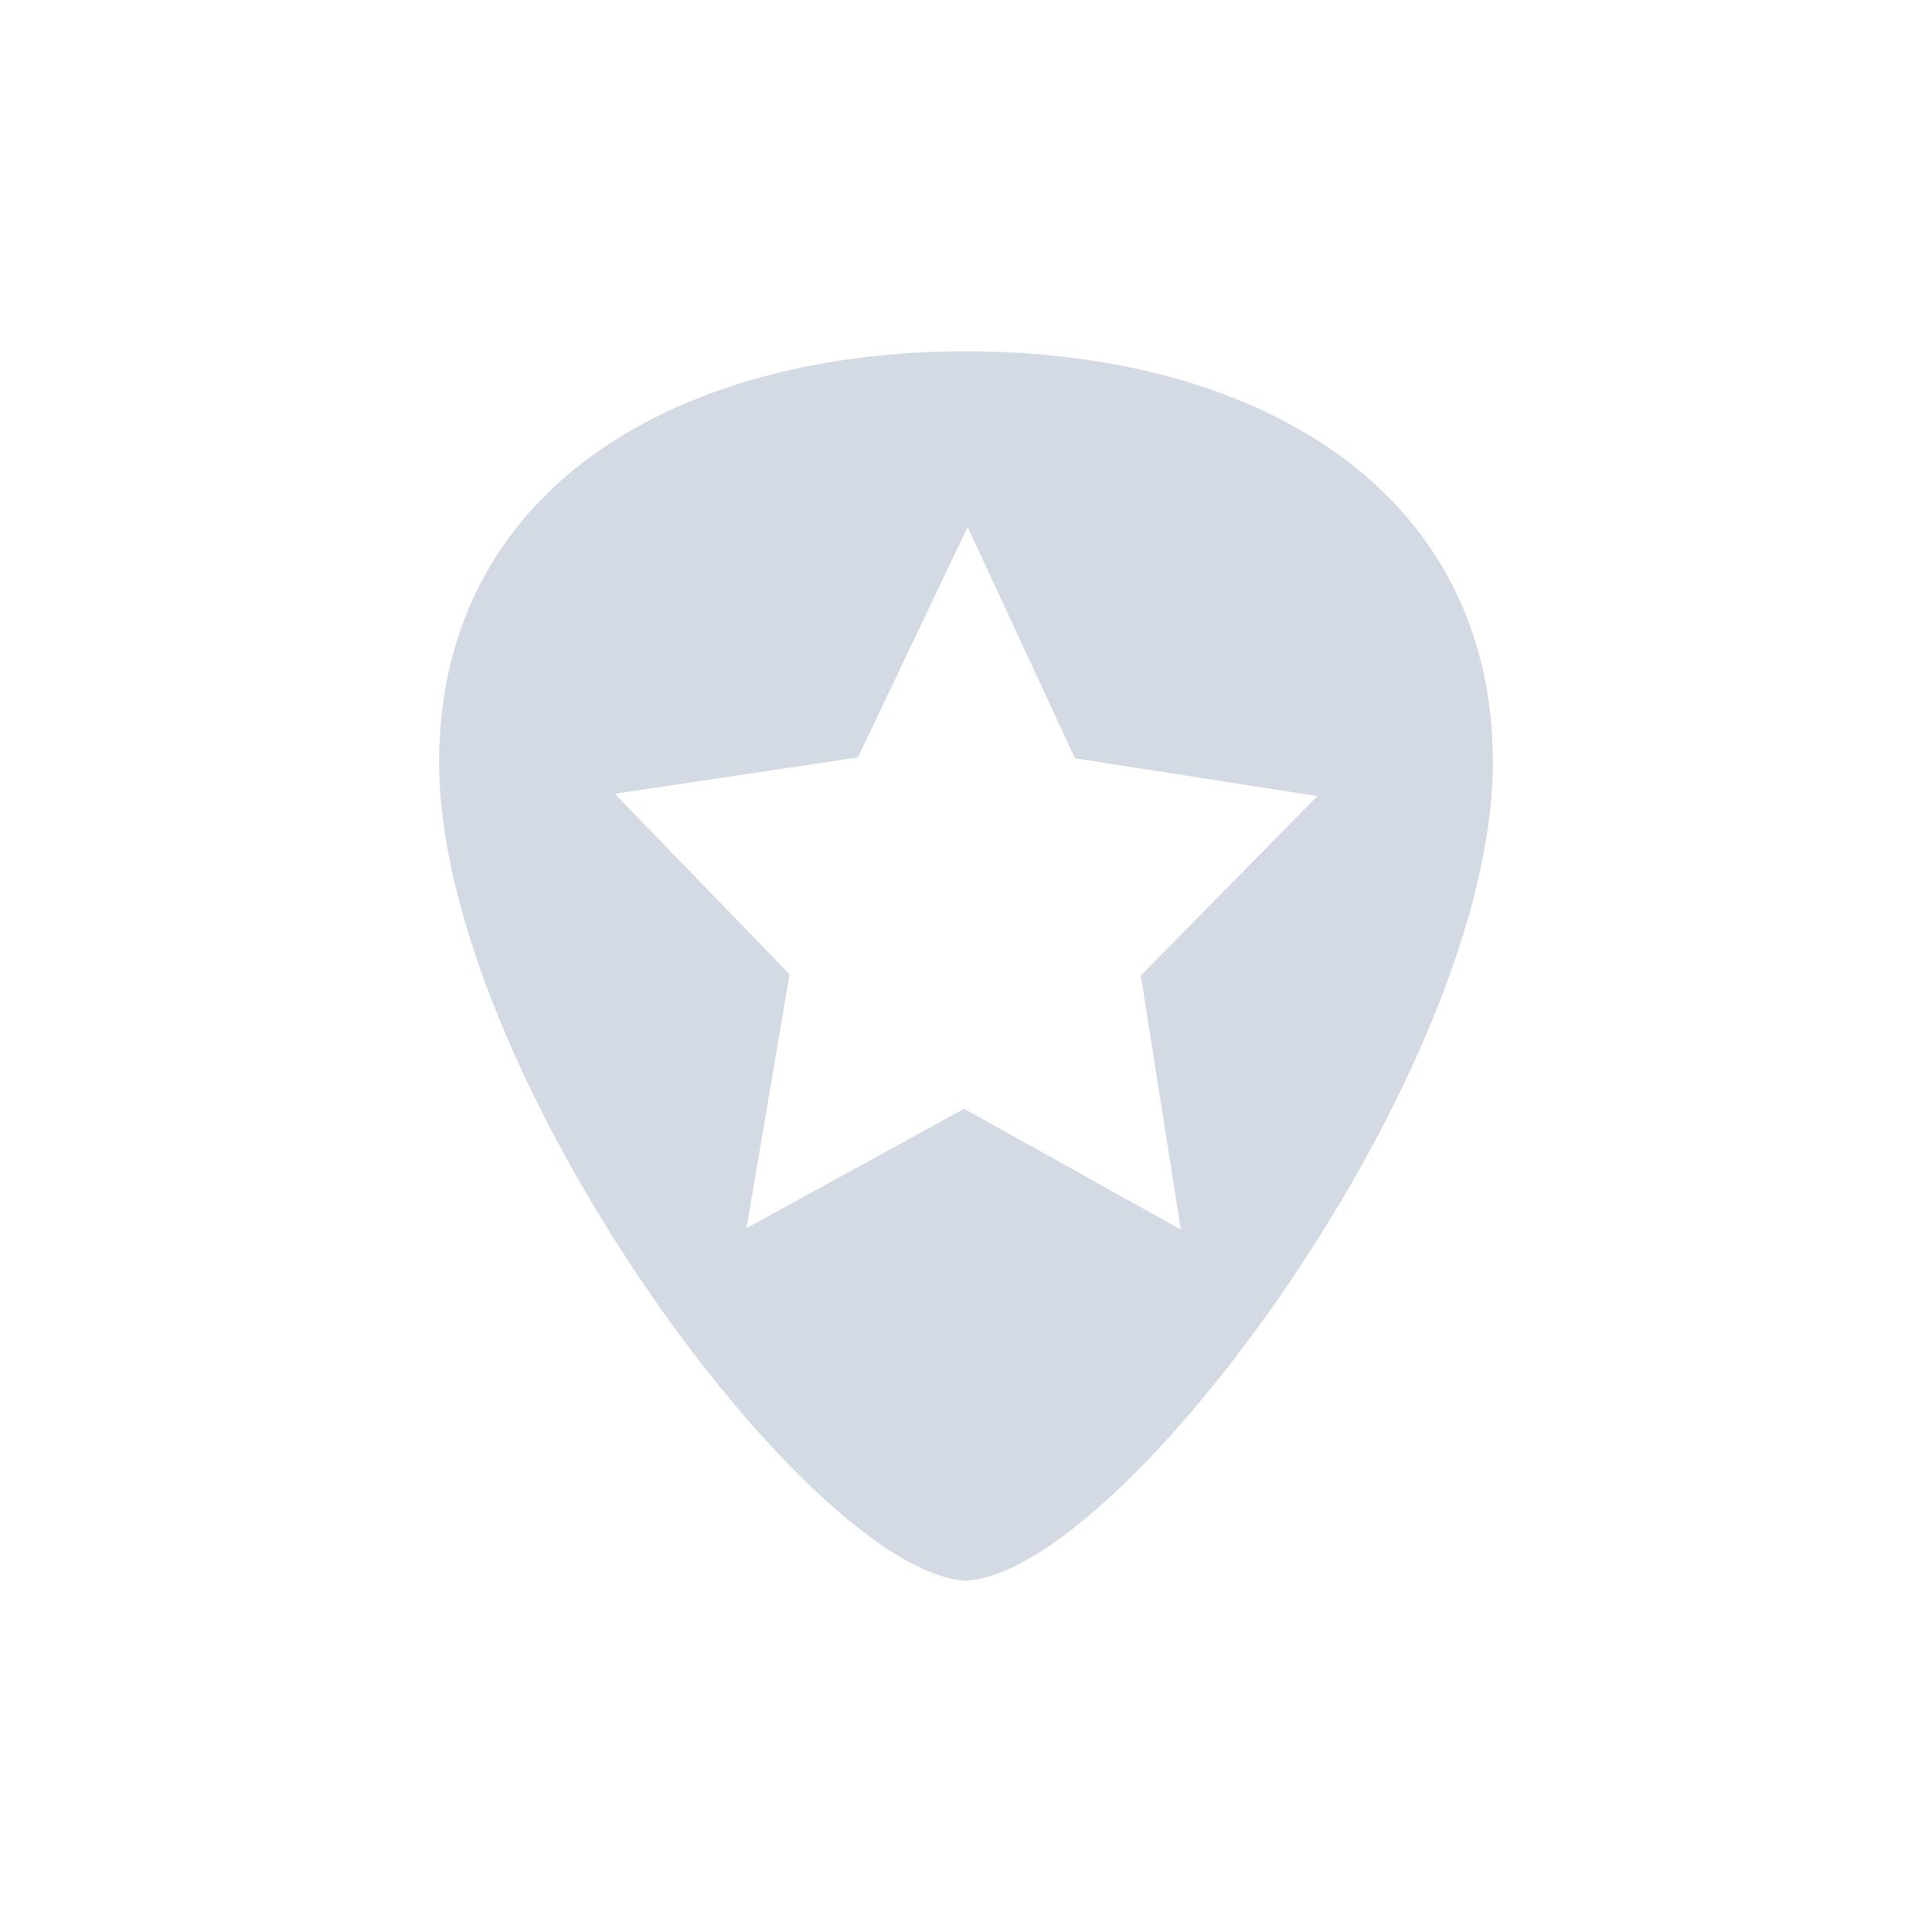 <?xml version="1.0" encoding="UTF-8" standalone="no"?>
<!--Created with Inkscape (http://www.inkscape.org/)-->
<svg id="svg3049" xmlns:rdf="http://www.w3.org/1999/02/22-rdf-syntax-ns#" xmlns="http://www.w3.org/2000/svg" height="22" width="22" version="1.1" xmlns:cc="http://creativecommons.org/ns#" xmlns:dc="http://purl.org/dc/elements/1.1/">
 <defs id="defs3051">
 </defs>
 <g id="layer1" transform="translate(-421.71 -525.79)">
  <path id="path4151" opacity="1" fill="#d3dae3" style="fill-rendering:auto;text-decoration-fill:#d3dae3;block-progression:tb;isolation:auto;mix-blend-mode:normal;shape-rendering:auto;solid-fill:#d3dae3;text-decoration-line:none;image-rendering:auto;white-space:normal;text-indent:0;text-transform:none;text-decoration-style:solid" fill-rule="evenodd" d="m432.71 529.79c-1.629 0-3.127 0.384-4.221 1.162-1.093 0.778-1.781 1.958-1.779 3.525 0.007 1.771 1.056 4.056 2.322 5.924 0.633 0.934 1.321 1.763 1.965 2.367 0.644 0.604 1.237 0.989 1.707 1.022h0.012c0.47-0.033 1.063-0.417 1.707-1.022 0.644-0.604 1.332-1.433 1.965-2.367 1.266-1.868 2.314-4.152 2.322-5.924 0.001-1.567-0.686-2.747-1.779-3.525-1.093-0.778-2.591-1.162-4.221-1.162zm0.018 2 1.223 2.635 2.76 0.43-2.01 2.043 0.455 2.893-2.467-1.375-2.478 1.359 0.49-2.891-1.99-2.055 2.768-0.414 1.25-2.625z"/>
 </g>
</svg>
